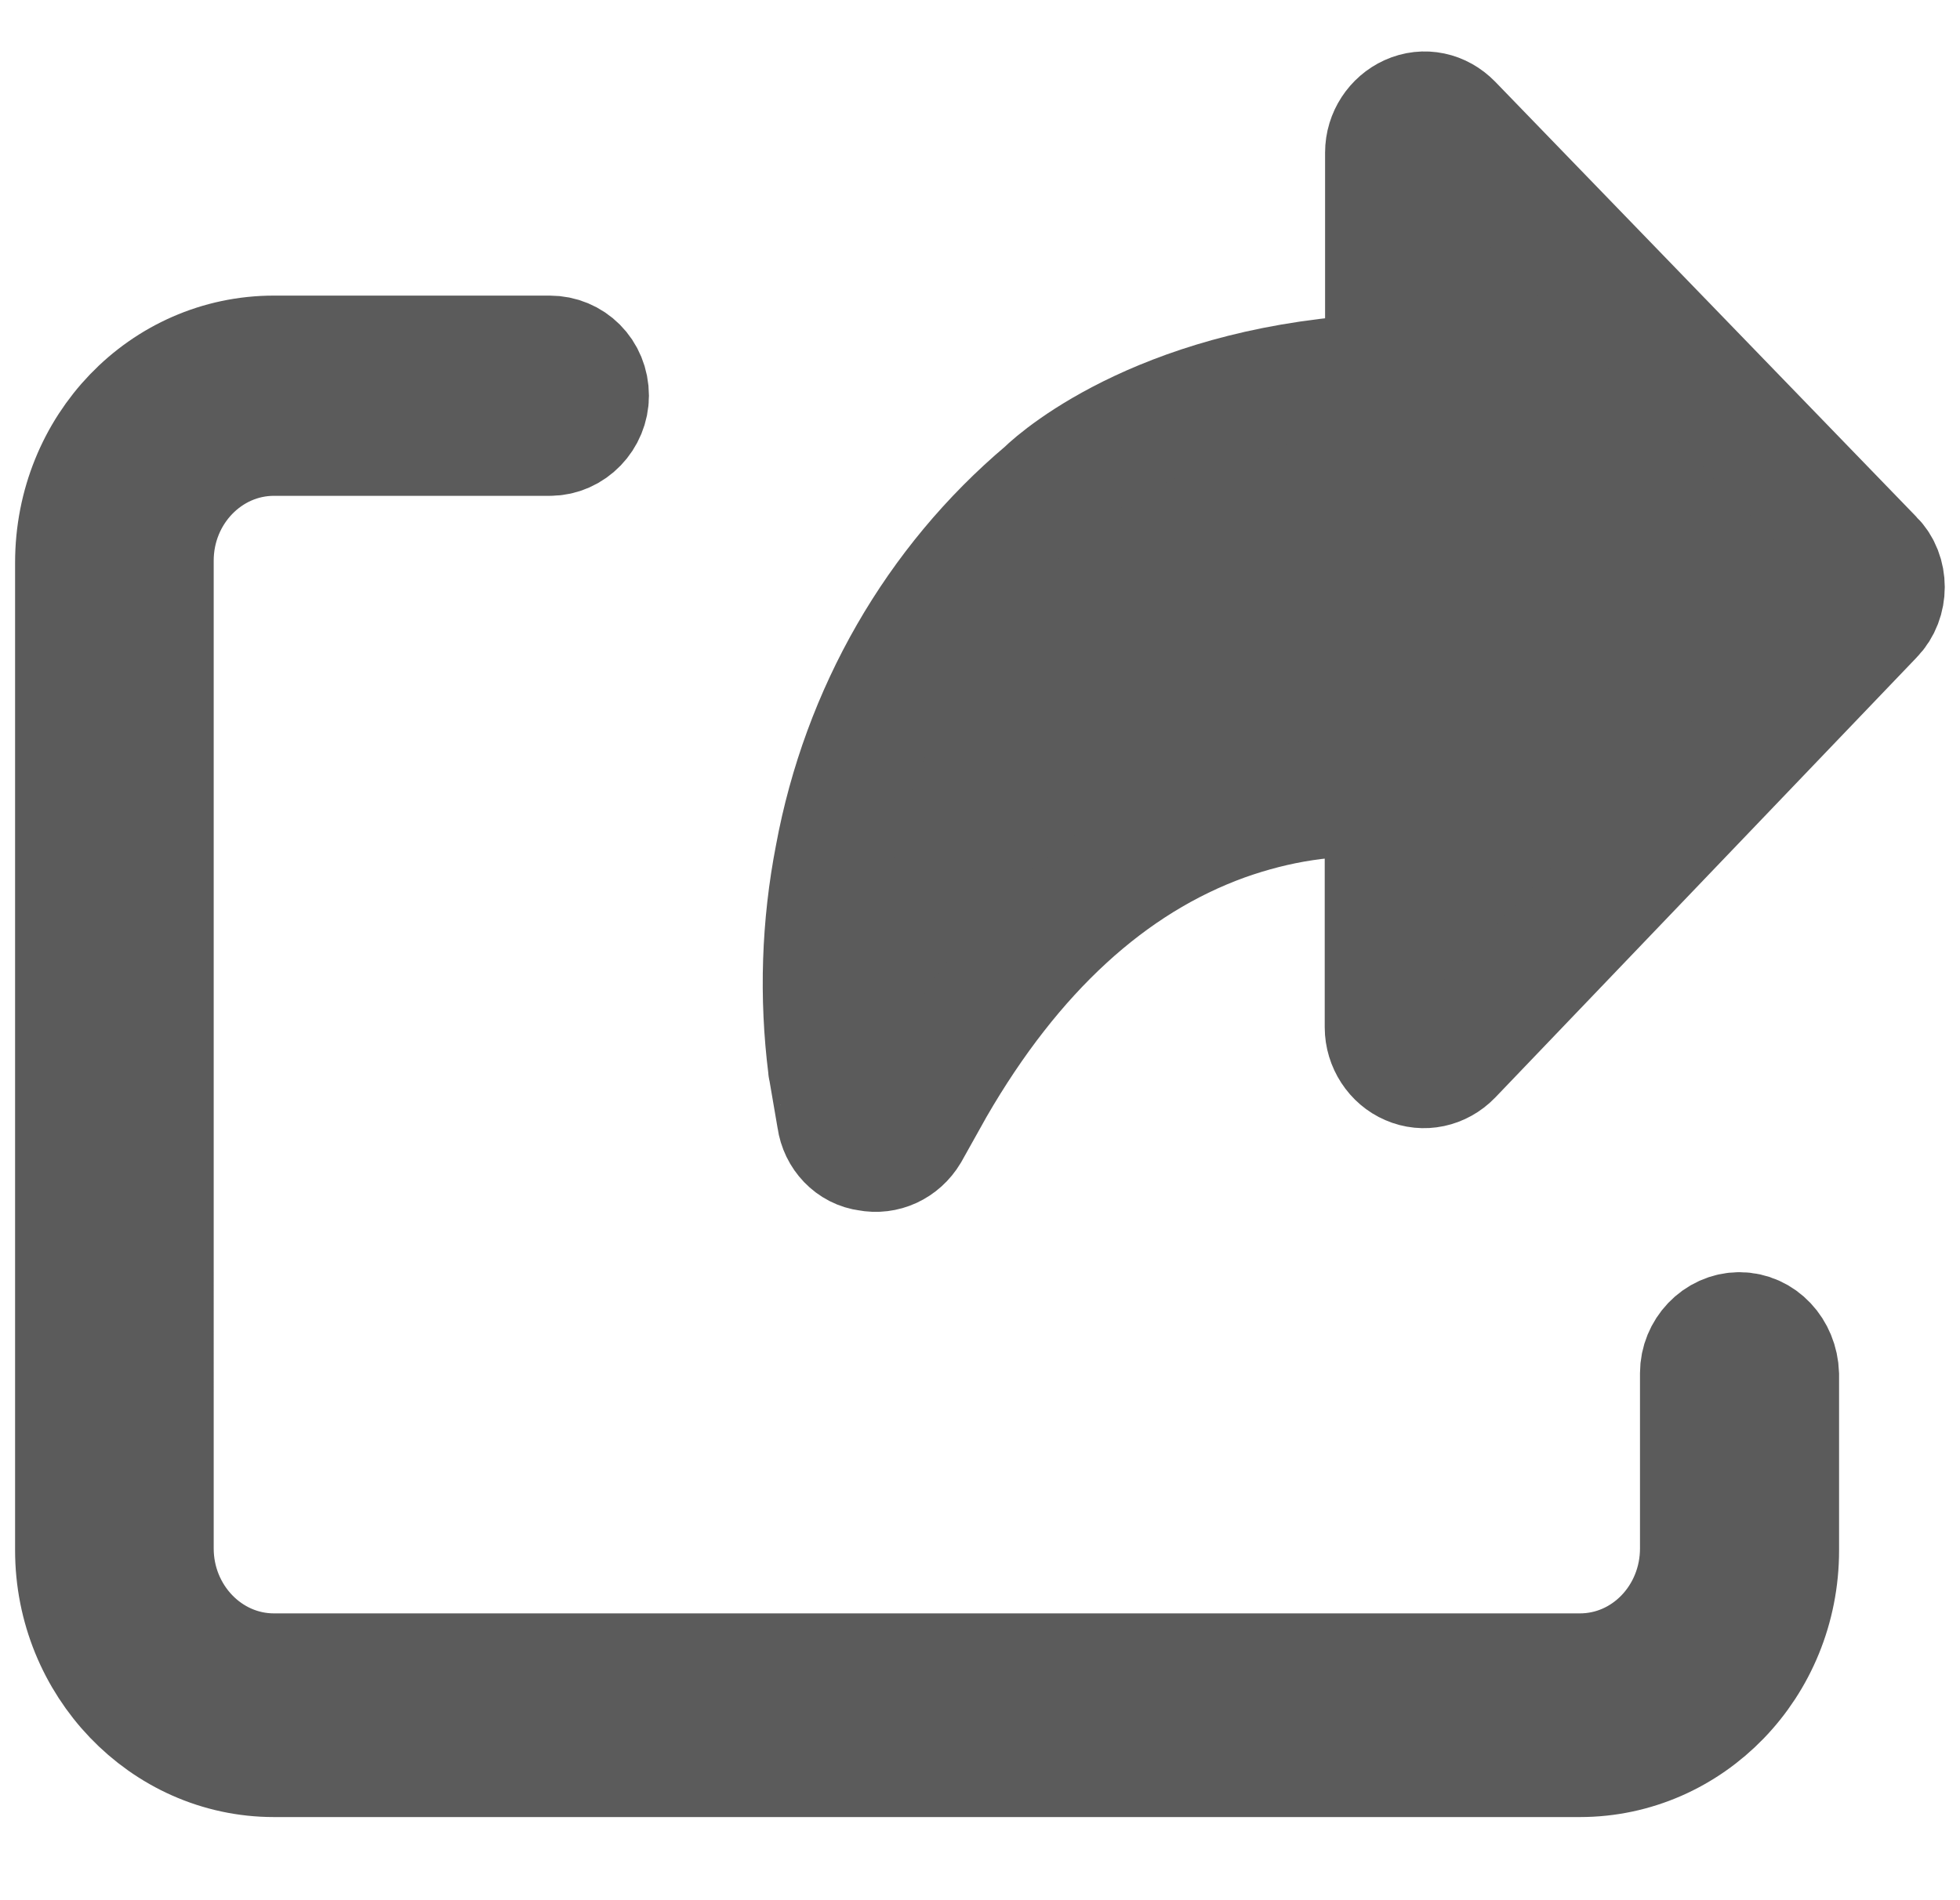 <?xml version="1.0" encoding="utf-8"?>
<!-- Generator: Adobe Illustrator 16.0.0, SVG Export Plug-In . SVG Version: 6.00 Build 0)  -->
<!DOCTYPE svg PUBLIC "-//W3C//DTD SVG 1.1//EN" "http://www.w3.org/Graphics/SVG/1.1/DTD/svg11.dtd">
<svg version="1.1" id="Layer_1" xmlns="http://www.w3.org/2000/svg" xmlns:xlink="http://www.w3.org/1999/xlink" x="0px" y="0px"
	 width="16.5px" height="16px" viewBox="0 0 16.5 16" enable-background="new 0 0 16.5 16" xml:space="preserve">
<g>
	<path fill="#5B5B5B" stroke="#5B5B5B" stroke-miterlimit="10" d="M12.228,1.036c-0.098-0.1-0.238-0.132-0.366-0.074
		c-0.121,0.055-0.207,0.18-0.207,0.323v1.857C9.84,3.223,8.929,4,8.792,4.135C7.874,4.91,7.248,5.997,7.024,7.209
		C6.91,7.794,6.891,8.393,6.965,8.982v0.001c0,0.014,0.003,0.018,0.003,0.018l0.072,0.42c0.02,0.144,0.129,0.26,0.269,0.277
		c0.137,0.027,0.274-0.036,0.349-0.161l0.213-0.381c0.657-1.137,1.476-1.89,2.438-2.238c0.438-0.156,0.889-0.229,1.343-0.198v1.93
		c0,0.141,0.086,0.271,0.209,0.323c0.123,0.054,0.267,0.024,0.366-0.078l3.548-3.706c0.129-0.131,0.129-0.362,0-0.488L12.228,1.036z
		"/>
	<path fill="#5B5B5B" stroke="#5B5B5B" stroke-miterlimit="10" d="M14.644,11.212c-0.188,0-0.338,0.164-0.338,0.35v1.476
		c0,0.577-0.448,1.047-1.006,1.047H2.306c-0.555,0-1.007-0.47-1.007-1.047V4.721c0-0.578,0.453-1.046,1.007-1.046h2.322
		c0.186,0,0.335-0.159,0.335-0.343c0-0.198-0.152-0.343-0.335-0.343H2.306c-0.928,0-1.679,0.776-1.679,1.749v8.316
		c0,0.955,0.751,1.746,1.679,1.746H13.3c0.924,0,1.682-0.775,1.682-1.746v-1.481C14.975,11.368,14.825,11.212,14.644,11.212z"/>
</g>
</svg>
